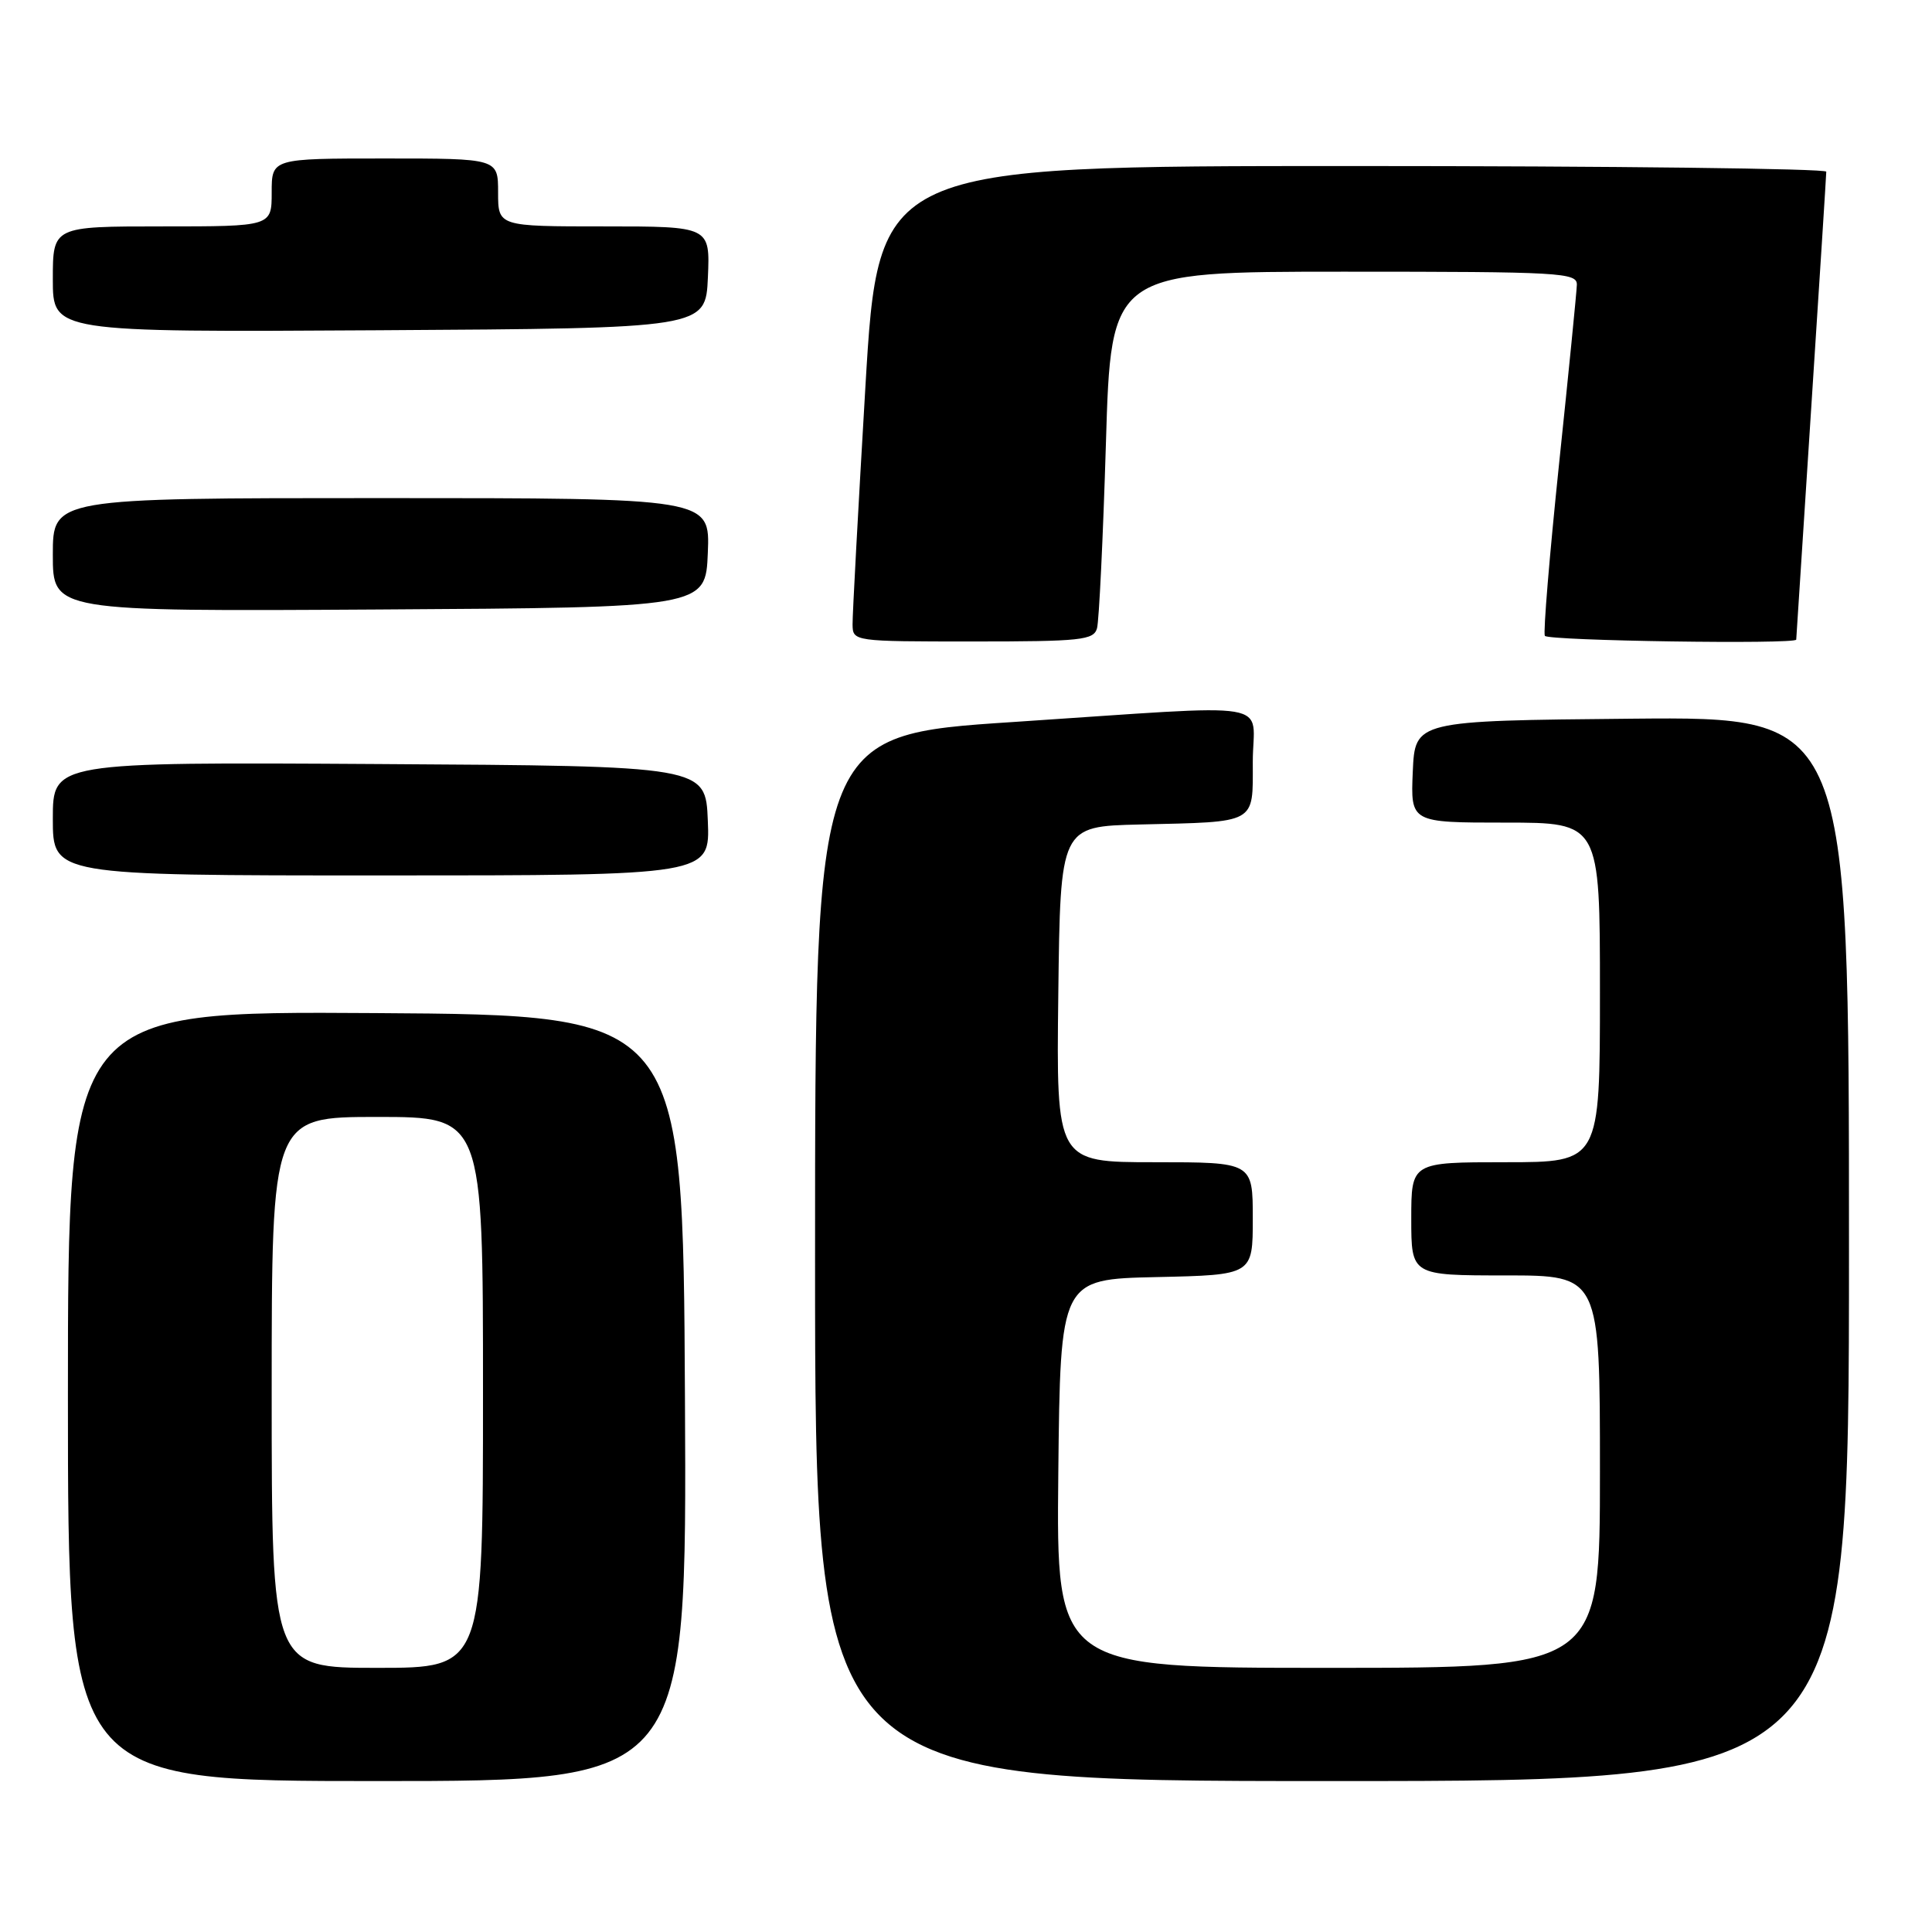 <?xml version="1.0" encoding="UTF-8" standalone="no"?>
<!DOCTYPE svg PUBLIC "-//W3C//DTD SVG 1.1//EN" "http://www.w3.org/Graphics/SVG/1.1/DTD/svg11.dtd" >
<svg xmlns="http://www.w3.org/2000/svg" xmlns:xlink="http://www.w3.org/1999/xlink" version="1.1" viewBox="0 0 256 256">
 <g >
 <path fill="currentColor"
d=" M 90.76 185.25 C 90.50 134.50 90.50 134.50 49.75 134.24 C 9.00 133.98 9.00 133.98 9.00 184.99 C 9.00 236.00 9.00 236.00 50.01 236.00 C 91.02 236.00 91.02 236.00 90.76 185.25 Z  M 245.00 165.48 C 245.00 94.97 245.00 94.97 216.25 95.23 C 187.50 95.50 187.50 95.50 187.20 102.25 C 186.91 109.00 186.91 109.00 199.45 109.00 C 212.00 109.00 212.00 109.00 212.00 131.50 C 212.00 154.00 212.00 154.00 199.50 154.00 C 187.00 154.00 187.00 154.00 187.00 161.50 C 187.00 169.00 187.00 169.00 199.50 169.00 C 212.00 169.00 212.00 169.00 212.00 195.00 C 212.00 221.00 212.00 221.00 175.98 221.00 C 139.97 221.00 139.97 221.00 140.23 195.25 C 140.50 169.50 140.50 169.50 153.25 169.22 C 166.00 168.94 166.00 168.94 166.00 161.47 C 166.00 154.00 166.00 154.00 152.98 154.00 C 139.96 154.00 139.96 154.00 140.23 131.75 C 140.50 109.50 140.50 109.50 151.00 109.25 C 166.68 108.88 166.00 109.26 166.00 100.98 C 166.00 92.64 170.05 93.31 134.25 95.67 C 108.00 97.39 108.00 97.39 108.00 166.70 C 108.00 236.00 108.00 236.00 176.50 236.00 C 245.00 236.00 245.00 236.00 245.00 165.48 Z  M 93.79 108.75 C 93.50 101.50 93.50 101.50 50.25 101.24 C 7.00 100.98 7.00 100.98 7.00 108.49 C 7.00 116.00 7.00 116.00 50.54 116.00 C 94.09 116.00 94.09 116.00 93.79 108.75 Z  M 145.36 83.25 C 145.63 82.29 146.16 71.26 146.54 58.75 C 147.22 36.00 147.22 36.00 178.11 36.00 C 206.89 36.00 209.00 36.12 208.94 37.75 C 208.91 38.71 207.85 49.40 206.58 61.50 C 205.32 73.60 204.47 83.84 204.70 84.25 C 205.07 84.91 237.99 85.40 238.01 84.75 C 238.01 84.61 238.91 70.78 240.00 54.00 C 241.09 37.23 241.99 23.16 241.99 22.75 C 242.00 22.34 213.74 22.00 179.20 22.00 C 116.41 22.00 116.41 22.00 114.67 51.25 C 113.72 67.34 112.95 81.51 112.97 82.75 C 113.00 84.99 113.09 85.00 128.93 85.00 C 143.25 85.00 144.92 84.82 145.36 83.25 Z  M 93.79 73.25 C 94.09 66.00 94.09 66.00 50.54 66.00 C 7.00 66.00 7.00 66.00 7.00 73.51 C 7.00 81.02 7.00 81.02 50.25 80.76 C 93.50 80.50 93.50 80.50 93.79 73.25 Z  M 93.80 36.75 C 94.09 30.00 94.09 30.00 80.05 30.00 C 66.00 30.00 66.00 30.00 66.00 25.50 C 66.00 21.00 66.00 21.00 51.00 21.00 C 36.00 21.00 36.00 21.00 36.00 25.50 C 36.00 30.00 36.00 30.00 21.50 30.00 C 7.00 30.00 7.00 30.00 7.00 37.01 C 7.00 44.02 7.00 44.02 50.25 43.76 C 93.50 43.50 93.50 43.50 93.80 36.75 Z  M 36.00 184.50 C 36.00 148.00 36.00 148.00 50.00 148.00 C 64.00 148.00 64.00 148.00 64.00 184.50 C 64.00 221.00 64.00 221.00 50.00 221.00 C 36.00 221.00 36.00 221.00 36.00 184.50 Z "/>
</g>
</svg>